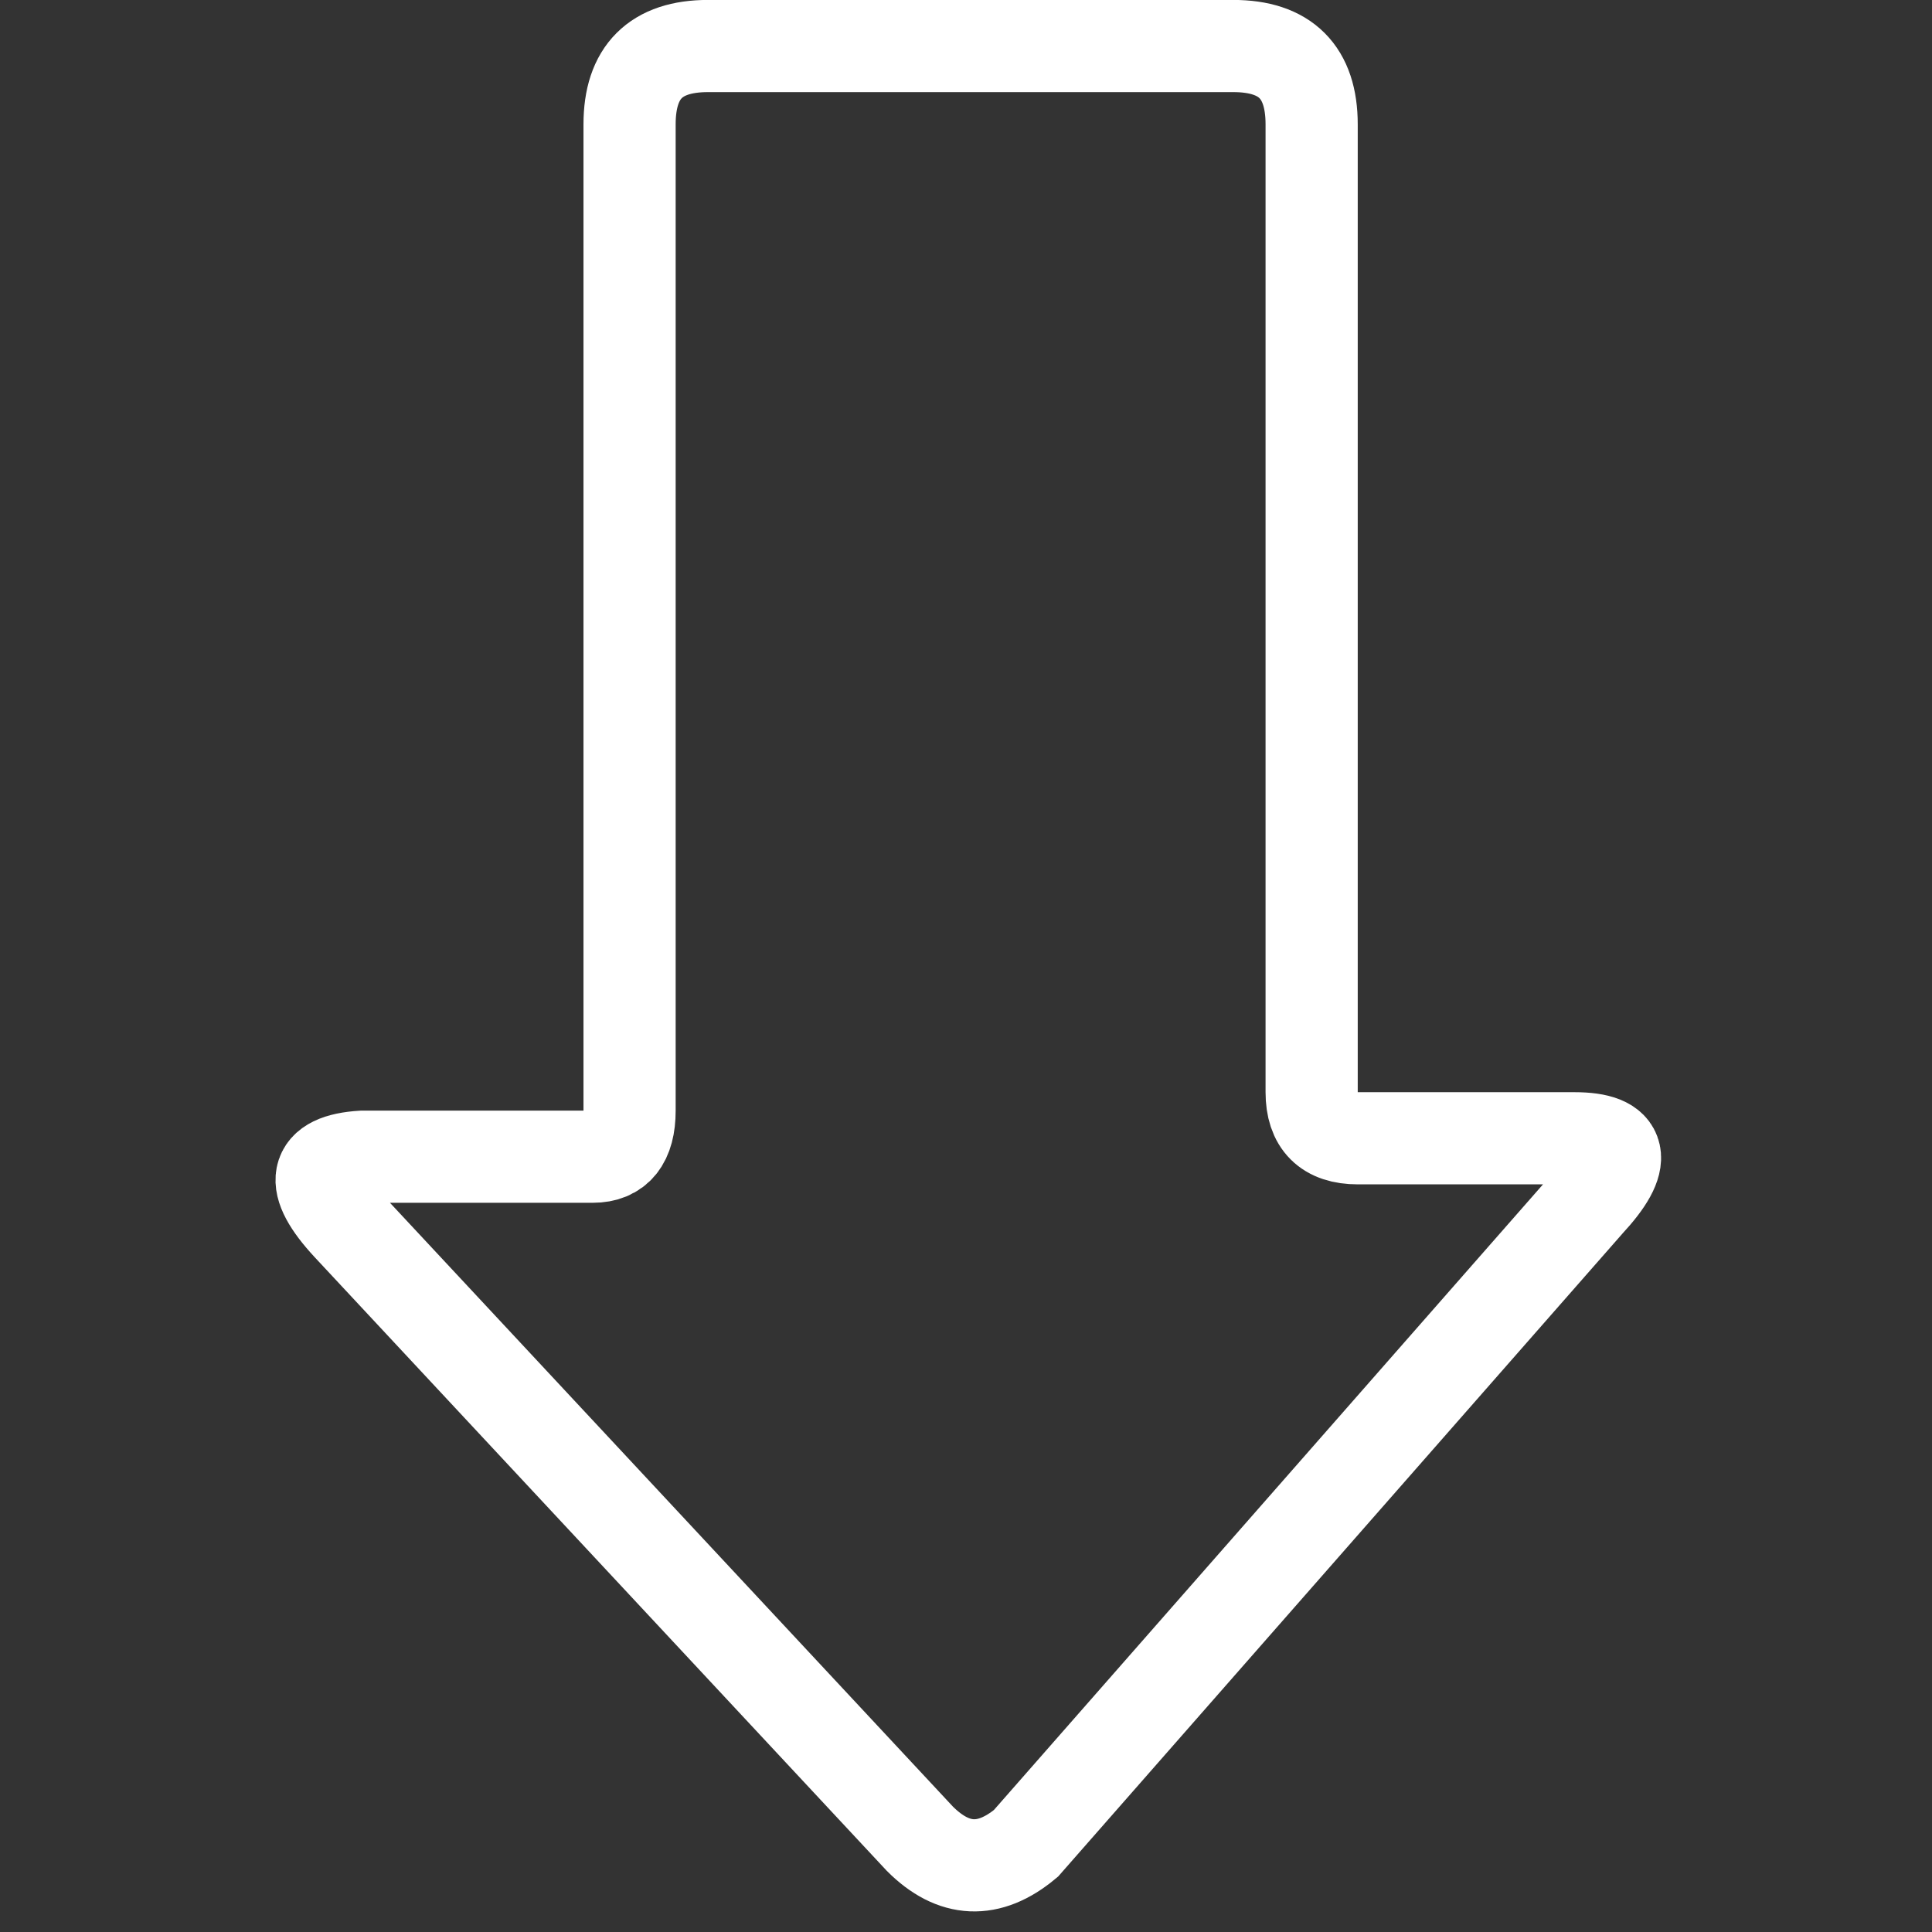 
<svg xmlns="http://www.w3.org/2000/svg" version="1.1" xmlns:xlink="http://www.w3.org/1999/xlink" preserveAspectRatio="none" x="0px" y="0px" width="24px" height="24px" viewBox="0 0 24 24">
<rect x="0" y="0" width="24" height="24" fill="#333333" stroke="none"/>
<defs>
<g id="Lock1_0_Layer0_0_FILL">
<path fill="#FFFFFF" stroke="none" d="
M 1.45 -0.25
Q 1.45 -0.8 1.05 -1.2 0.6 -1.65 0 -1.65 -0.6 -1.65 -1.05 -1.2 -1.45 -0.8 -1.45 -0.25 -1.45 0.4 -1.05 0.8 -0.85 1 -0.6 1.1
L -1.9 4.85 1.95 4.85 0.6 1.1
Q 0.85 1 1.05 0.8 1.45 0.4 1.45 -0.25 Z"/>
</g>

<g id="Lock2_0_Layer0_0_FILL">
<path fill="#FFFFFF" stroke="none" d="
M 1.45 -0.25
Q 1.45 -0.8 1.05 -1.2 0.6 -1.65 0 -1.65 -0.6 -1.65 -1.05 -1.2 -1.45 -0.8 -1.45 -0.25 -1.45 0.4 -1.05 0.8 -0.85 1 -0.6 1.1
L -1.9 4.85 1.95 4.85 0.6 1.1
Q 0.85 1 1.05 0.8 1.45 0.4 1.45 -0.25 Z"/>
</g>

<path id="Lock1_0_Layer1_0_1_STROKES" stroke="#FFFFFF" stroke-width="1" stroke-linejoin="miter" stroke-linecap="round" stroke-miterlimit="3" fill="none" d="
M 6.4 6.8
L -6.35 6.8 -6.35 -4.15 -5.25 -5.95 -3.9 -5.95 -3.9 -9.2
Q -3.9 -10.8 -2.75 -11.95 -1.6 -13.1 0 -13.1
L 0.05 -13.1
Q 1.65 -13.1 2.8 -11.95 3.95 -10.8 3.95 -9.2
L 3.95 -5.95 5.3 -5.95 6.4 -4.15 6.4 6.8 Z
M -3.9 -5.95
L 3.95 -5.95"/>

<path id="Lock2_0_Layer1_0_1_STROKES" stroke="#FFFFFF" stroke-width="1" stroke-linejoin="miter" stroke-linecap="round" stroke-miterlimit="3" fill="none" d="
M -3.9 -9.2
Q -3.9 -10.8 -2.75 -11.95 -1.6 -13.1 0.05 -13.1 1.65 -13.1 2.8 -11.95 3.95 -10.8 3.95 -9.2
L 3.95 -5.95 5.3 -5.95 6.4 -4.15 6.4 6.8 -6.35 6.8 -6.35 -4.15 -5.25 -5.95 3.95 -5.95"/>

<path id="Arrow_0_Layer0_0_1_STROKES" stroke="#FFFFFF" stroke-width="1" stroke-linejoin="miter" stroke-linecap="round" stroke-miterlimit="3" fill="none" d="
M -2.8 -9.85
L 2.9 -9.85
Q 3.75 -9.85 3.75 -9
L 3.75 1.5
Q 3.75 2 4.25 2
L 6.6 2
Q 7.4 2 6.75 2.7
L 0.65 9.65
Q 0.05 10.15 -0.5 9.6
L -6.7 2.95
Q -7.35 2.25 -6.55 2.2
L -4.05 2.2
Q -3.65 2.2 -3.65 1.7
L -3.65 -9
Q -3.65 -9.85 -2.8 -9.85 Z"/>
</defs>

<g transform="matrix( 1.142, 0, 0, 1.142, 41.15,-9.2) ">
<g transform="matrix( 1, 0, 0, 1, 0,0) ">
<use xlink:href="#Lock1_0_Layer1_0_1_STROKES"/>
</g>

<g transform="matrix( 1, 0, 0, 1, 0,0) ">
<use xlink:href="#Lock1_0_Layer0_0_FILL"/>
</g>
</g>

<g transform="matrix( 1.142, 0, 0, 1.142, 58.5,15.55) ">
<g transform="matrix( 1, 0, 0, 1, 0,0) ">
<use xlink:href="#Lock2_0_Layer1_0_1_STROKES"/>
</g>

<g transform="matrix( 1, 0, 0, 1, 0,0) ">
<use xlink:href="#Lock2_0_Layer0_0_FILL"/>
</g>
</g>

<g transform="matrix( 1.145, 0, 0, 1.145, 12,11.85) ">
<g transform="matrix( 1, 0, 0, 1, 0,0) ">
<use xlink:href="#Arrow_0_Layer0_0_1_STROKES"/>
</g>
</g>
</svg>
